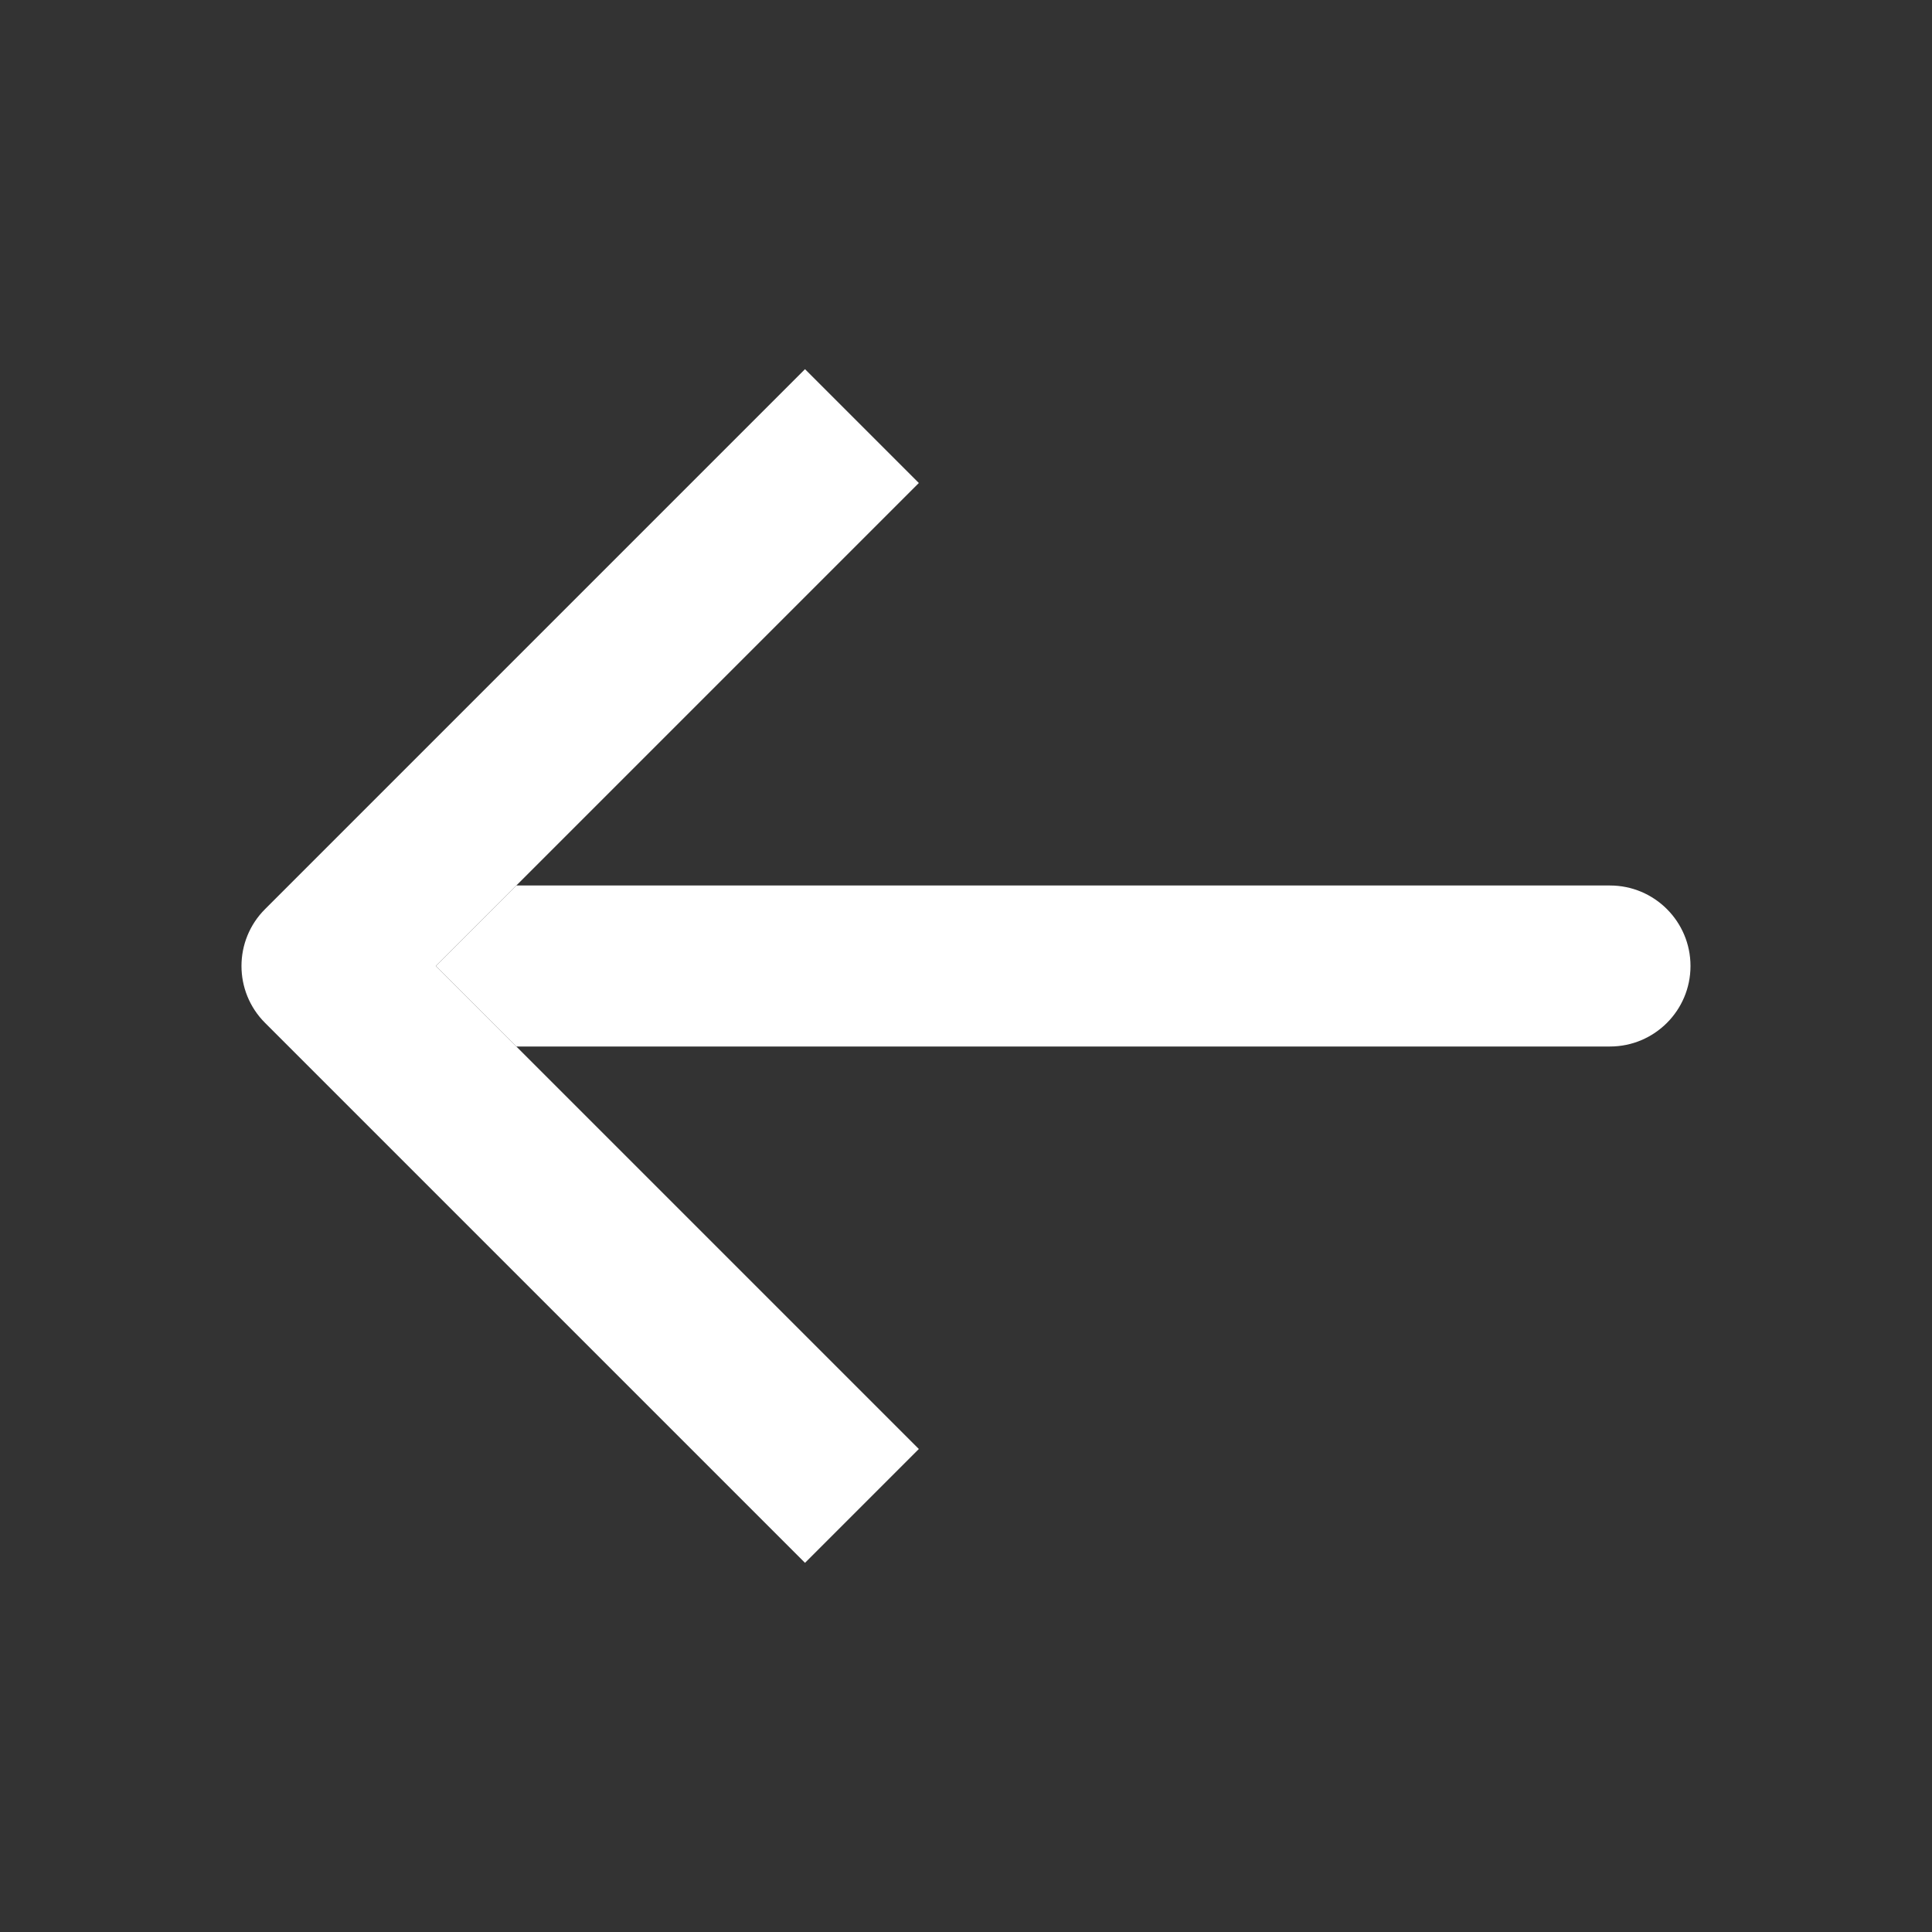 <svg width="24" height="24" viewBox="0 0 24 24" fill="none" xmlns="http://www.w3.org/2000/svg">
<rect x="0" y="0" width="24" height="24" fill="#333333" stroke="none"/>
<path fill-rule="evenodd" clip-rule="evenodd" d="M20 13C20.552 13 21 12.552 21 12C21 11.448 20.552 11 20 11L6.414 11L5.414 12L6.414 13H20Z" fill="white"/>
<path fill-rule="evenodd" clip-rule="evenodd" d="M11.414 6L5.414 12L11.414 18L10 19.414L3.293 12.707C2.902 12.317 2.902 11.683 3.293 11.293L10 4.586L11.414 6Z" fill="white"/>
</svg>
